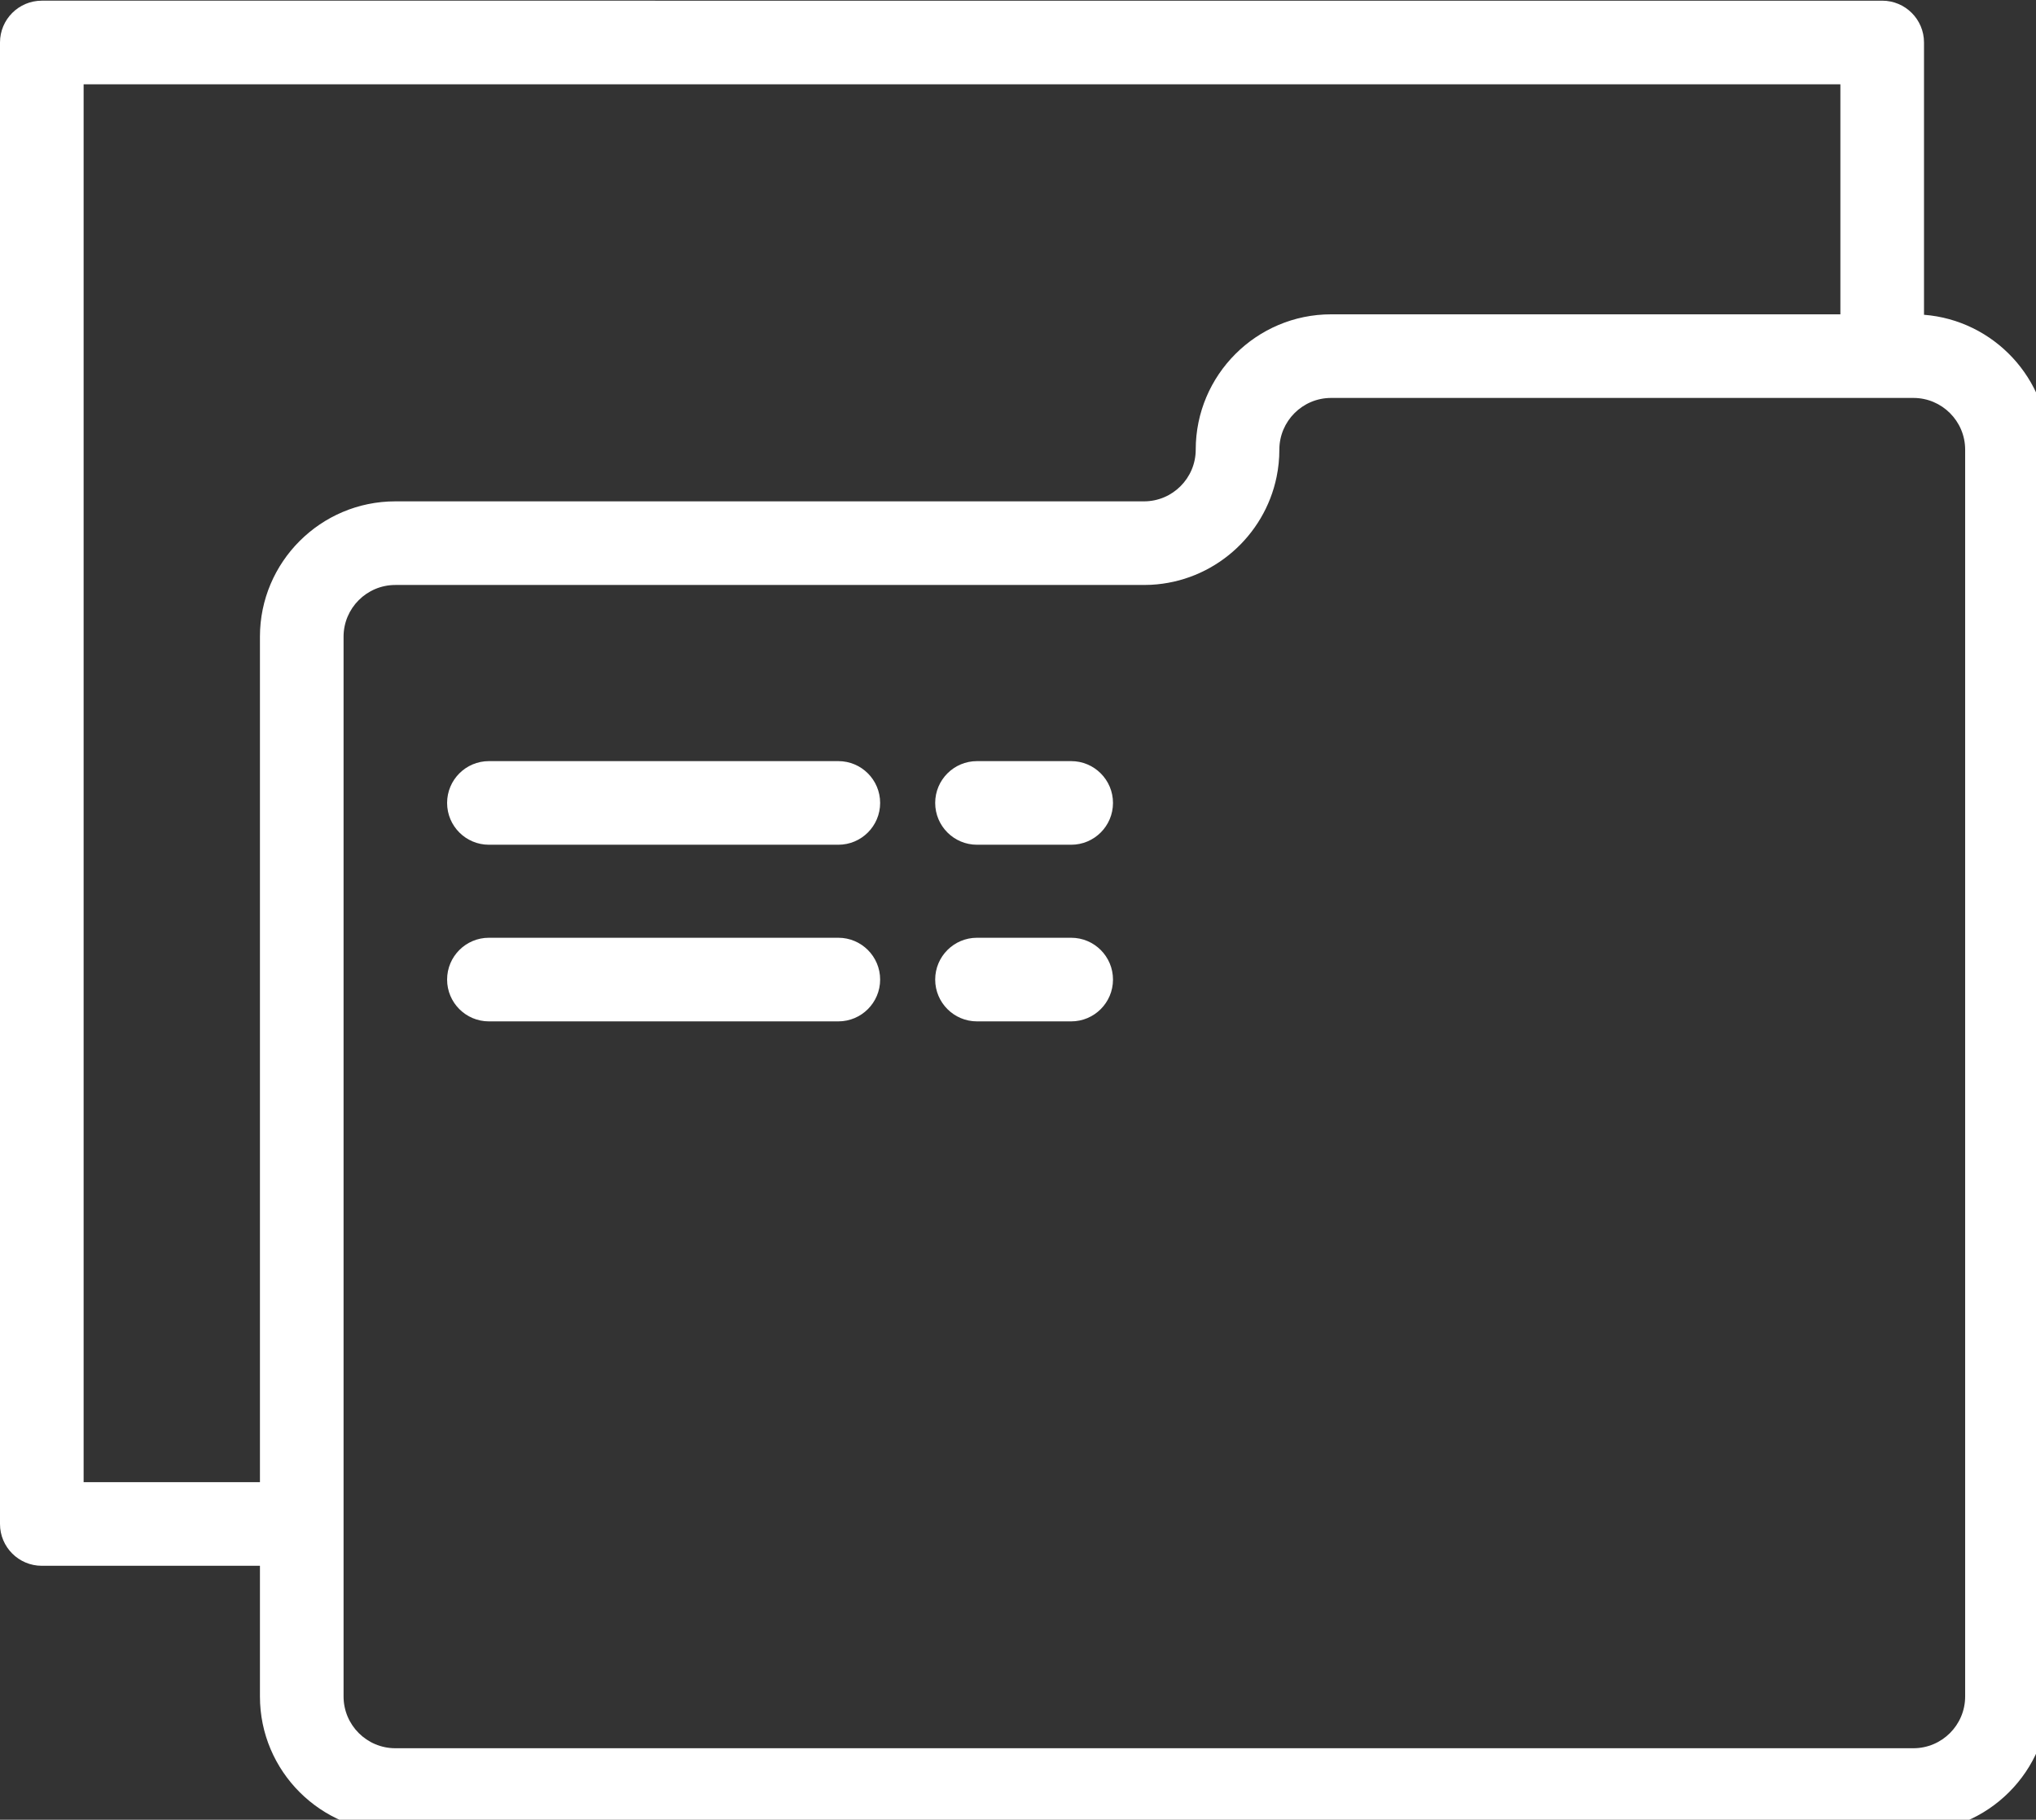 <?xml version="1.0" encoding="UTF-8" standalone="no"?>
<!-- Created with Inkscape (http://www.inkscape.org/) -->

<svg
   width="50"
   height="44.694"
   viewBox="0 0 13.229 11.825"
   version="1.1"
   id="svg1473"
   inkscape:version="1.2.2 (b0a8486541, 2022-12-01)"
   sodipodi:docname="icon_menu_projects.svg"
   xmlns:inkscape="http://www.inkscape.org/namespaces/inkscape"
   xmlns:sodipodi="http://sodipodi.sourceforge.net/DTD/sodipodi-0.dtd"
   xmlns="http://www.w3.org/2000/svg"
   xmlns:svg="http://www.w3.org/2000/svg">
  <rect x="0" y="0" width="13.229" height="11.825" fill="#333333" stroke="none"/>
  <sodipodi:namedview
     id="namedview1475"
     pagecolor="#ffffff"
     bordercolor="#000000"
     borderopacity="0.25"
     inkscape:showpageshadow="2"
     inkscape:pageopacity="0.0"
     inkscape:pagecheckerboard="0"
     inkscape:deskcolor="#d1d1d1"
     inkscape:document-units="mm"
     showgrid="false"
     inkscape:zoom="4.2179991"
     inkscape:cx="72.664786"
     inkscape:cy="26.789954"
     inkscape:window-width="1920"
     inkscape:window-height="1017"
     inkscape:window-x="-8"
     inkscape:window-y="-8"
     inkscape:window-maximized="1"
     inkscape:current-layer="layer1" />
  <defs
     id="defs1470" />
  <g
     inkscape:label="Layer 1"
     inkscape:groupmode="layer"
     id="layer1">
    <g
       style="display:inline;fill:#ffffff"
       id="g19123"
       transform="matrix(0.026,0,0,0.026,0,-0.702)">
      <g
         id="g19077"
         style="fill:#ffffff">
	<g
   id="g19075"
   style="fill:#ffffff">
		<path
   d="M 480.82,105.67 V 37.616 c 0,-5.771 -4.678,-10.449 -10.449,-10.449 H 10.449 C 4.678,27.167 0,31.845 0,37.616 v 370.271 c 0,5.771 4.678,10.449 10.449,10.449 h 54.512 v 32.671 c 0,18.651 15.177,33.826 33.833,33.826 H 478.167 C 496.823,484.832 512,469.658 512,451.006 v -311.63 c 0,-17.755 -13.761,-32.348 -31.18,-33.706 z M 64.961,186.121 V 397.437 H 20.898 V 48.065 h 439.024 v 57.491 h -127.27 c -18.656,0 -33.833,15.172 -33.833,33.819 0,7.127 -5.802,12.926 -12.935,12.926 H 98.794 c -18.656,0.001 -33.833,15.173 -33.833,33.82 z m 426.141,264.885 c 0,7.128 -5.802,12.929 -12.935,12.929 H 98.794 c -7.132,0 -12.935,-5.799 -12.935,-12.929 v -43.12 -221.764 c 0,-7.125 5.802,-12.921 12.935,-12.921 h 187.091 c 0.583,0 1.163,-0.015 1.739,-0.044 15.548,-0.791 28.359,-12.123 31.405,-26.972 0.451,-2.2 0.689,-4.477 0.689,-6.809 0,-7.125 5.802,-12.921 12.935,-12.921 h 137.719 7.796 c 7.132,0 12.935,5.796 12.935,12.921 v 311.63 z"
   id="path19073"
   style="fill:#ffffff" />

	</g>

</g>
      <g
         id="g19083"
         style="fill:#ffffff">
	<g
   id="g19081"
   style="fill:#ffffff">
		<path
   d="m 267.693,217.225 h -23.535 c -5.771,0 -10.449,4.678 -10.449,10.449 0,5.771 4.678,10.449 10.449,10.449 h 23.535 c 5.771,0 10.449,-4.678 10.449,-10.449 0,-5.771 -4.678,-10.449 -10.449,-10.449 z"
   id="path19079"
   style="fill:#ffffff" />

	</g>

</g>
      <g
         id="g19089"
         style="fill:#ffffff">
	<g
   id="g19087"
   style="fill:#ffffff">
		<path
   d="m 209.502,217.225 h -87.319 c -5.771,0 -10.449,4.678 -10.449,10.449 0,5.771 4.678,10.449 10.449,10.449 h 87.319 c 5.771,0 10.449,-4.678 10.449,-10.449 0,-5.771 -4.678,-10.449 -10.449,-10.449 z"
   id="path19085"
   style="fill:#ffffff" />

	</g>

</g>
      <g
         id="g19095"
         style="fill:#ffffff">
	<g
   id="g19093"
   style="fill:#ffffff">
		<path
   d="m 267.693,261.372 h -23.535 c -5.771,0 -10.449,4.678 -10.449,10.449 0,5.771 4.678,10.449 10.449,10.449 h 23.535 c 5.771,0 10.449,-4.678 10.449,-10.449 0,-5.771 -4.678,-10.449 -10.449,-10.449 z"
   id="path19091"
   style="fill:#ffffff" />

	</g>

</g>
      <g
         id="g19101"
         style="fill:#ffffff">
	<g
   id="g19099"
   style="fill:#ffffff">
		<path
   d="m 209.502,261.372 h -87.319 c -5.771,0 -10.449,4.678 -10.449,10.449 0,5.771 4.678,10.449 10.449,10.449 h 87.319 c 5.771,0 10.449,-4.678 10.449,-10.449 0,-5.771 -4.678,-10.449 -10.449,-10.449 z"
   id="path19097"
   style="fill:#ffffff" />

	</g>

</g>
    </g>
  </g>
</svg>
